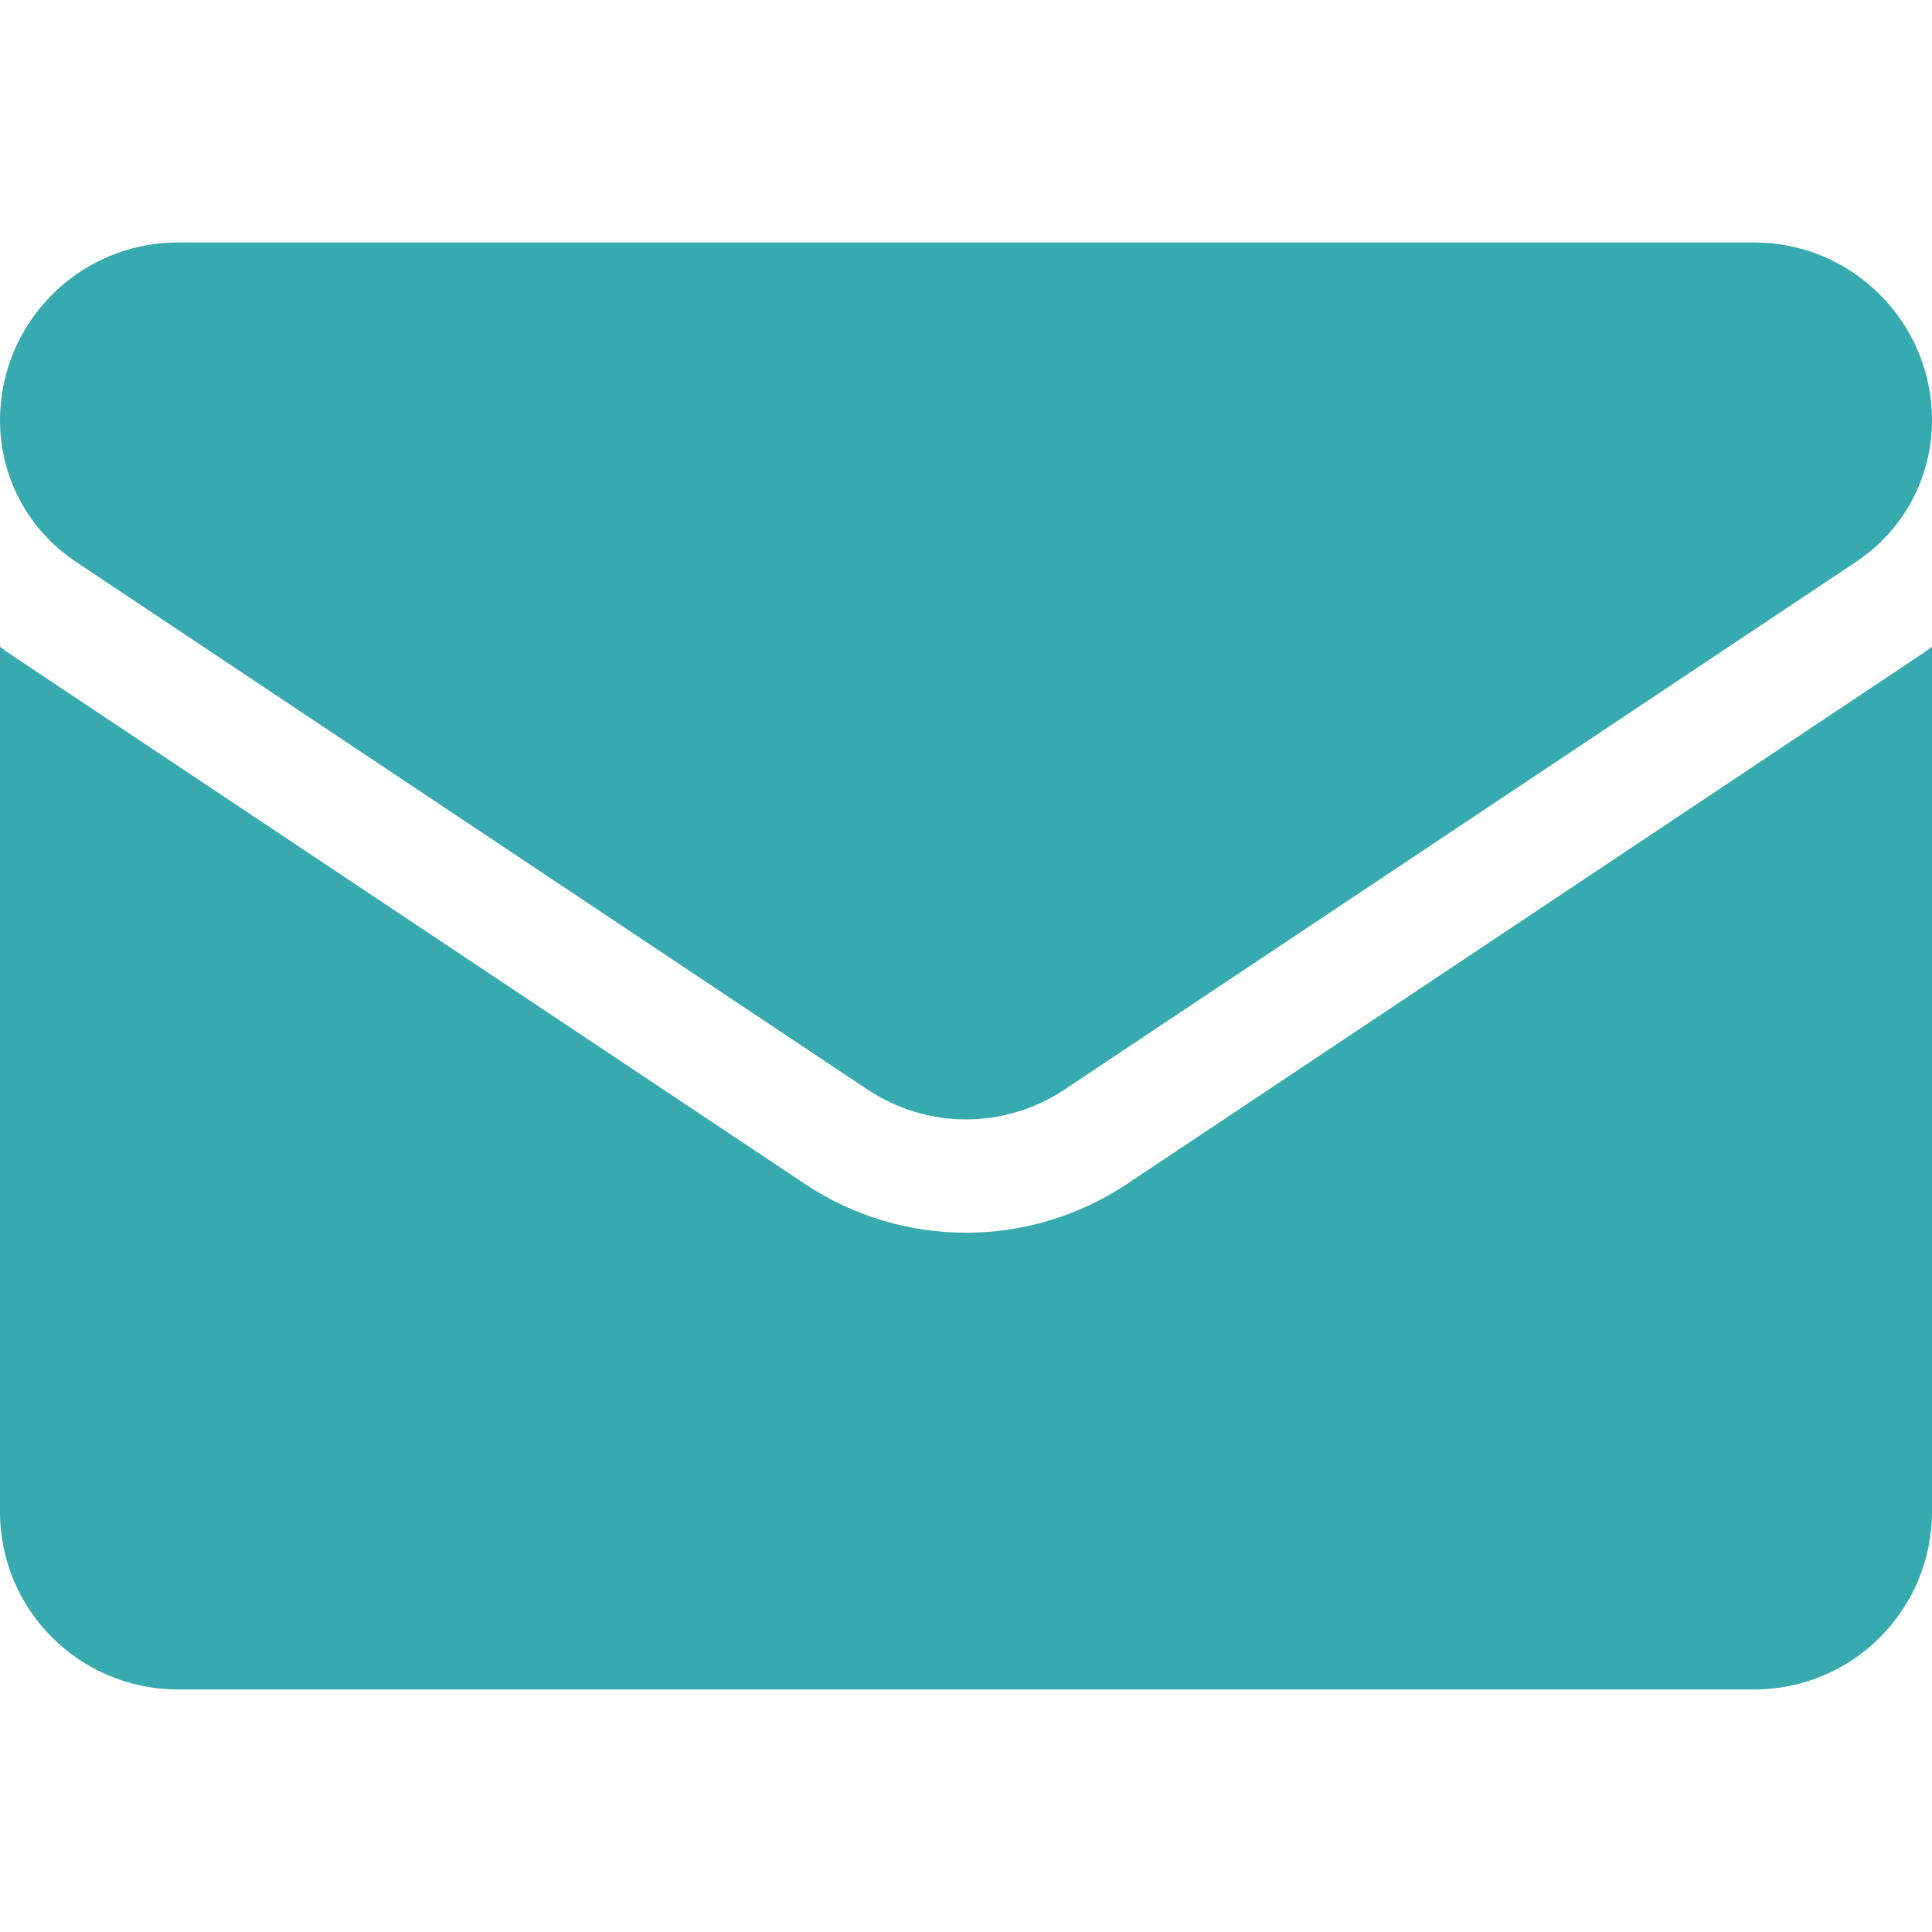 <svg width="20" height="20" viewBox="0 0 20 20" fill="none" xmlns="http://www.w3.org/2000/svg">
<g clip-path="url(#clip0_343_1596)">
<path d="M11.671 12.254C11.174 12.585 10.596 12.761 10 12.761C9.404 12.761 8.826 12.585 8.329 12.254L0.133 6.79C0.088 6.759 0.043 6.728 0 6.695V15.648C0 16.675 0.833 17.489 1.841 17.489H18.159C19.185 17.489 20 16.657 20 15.648V6.695C19.956 6.728 19.912 6.76 19.866 6.79L11.671 12.254Z" fill="#37AAAF"/>
<path d="M0.783 5.814L8.979 11.278C9.289 11.485 9.644 11.588 10 11.588C10.355 11.588 10.711 11.485 11.021 11.278L19.217 5.814C19.707 5.487 20 4.941 20 4.35C20 3.335 19.174 2.51 18.16 2.51H1.841C0.826 2.51 0 3.335 0 4.351C0 4.941 0.293 5.487 0.783 5.814Z" fill="#37AAAF"/>
</g>
<defs>
<clipPath id="clip0_343_1596">
<rect width="20" height="20" fill="white"/>
</clipPath>
</defs>
</svg>

